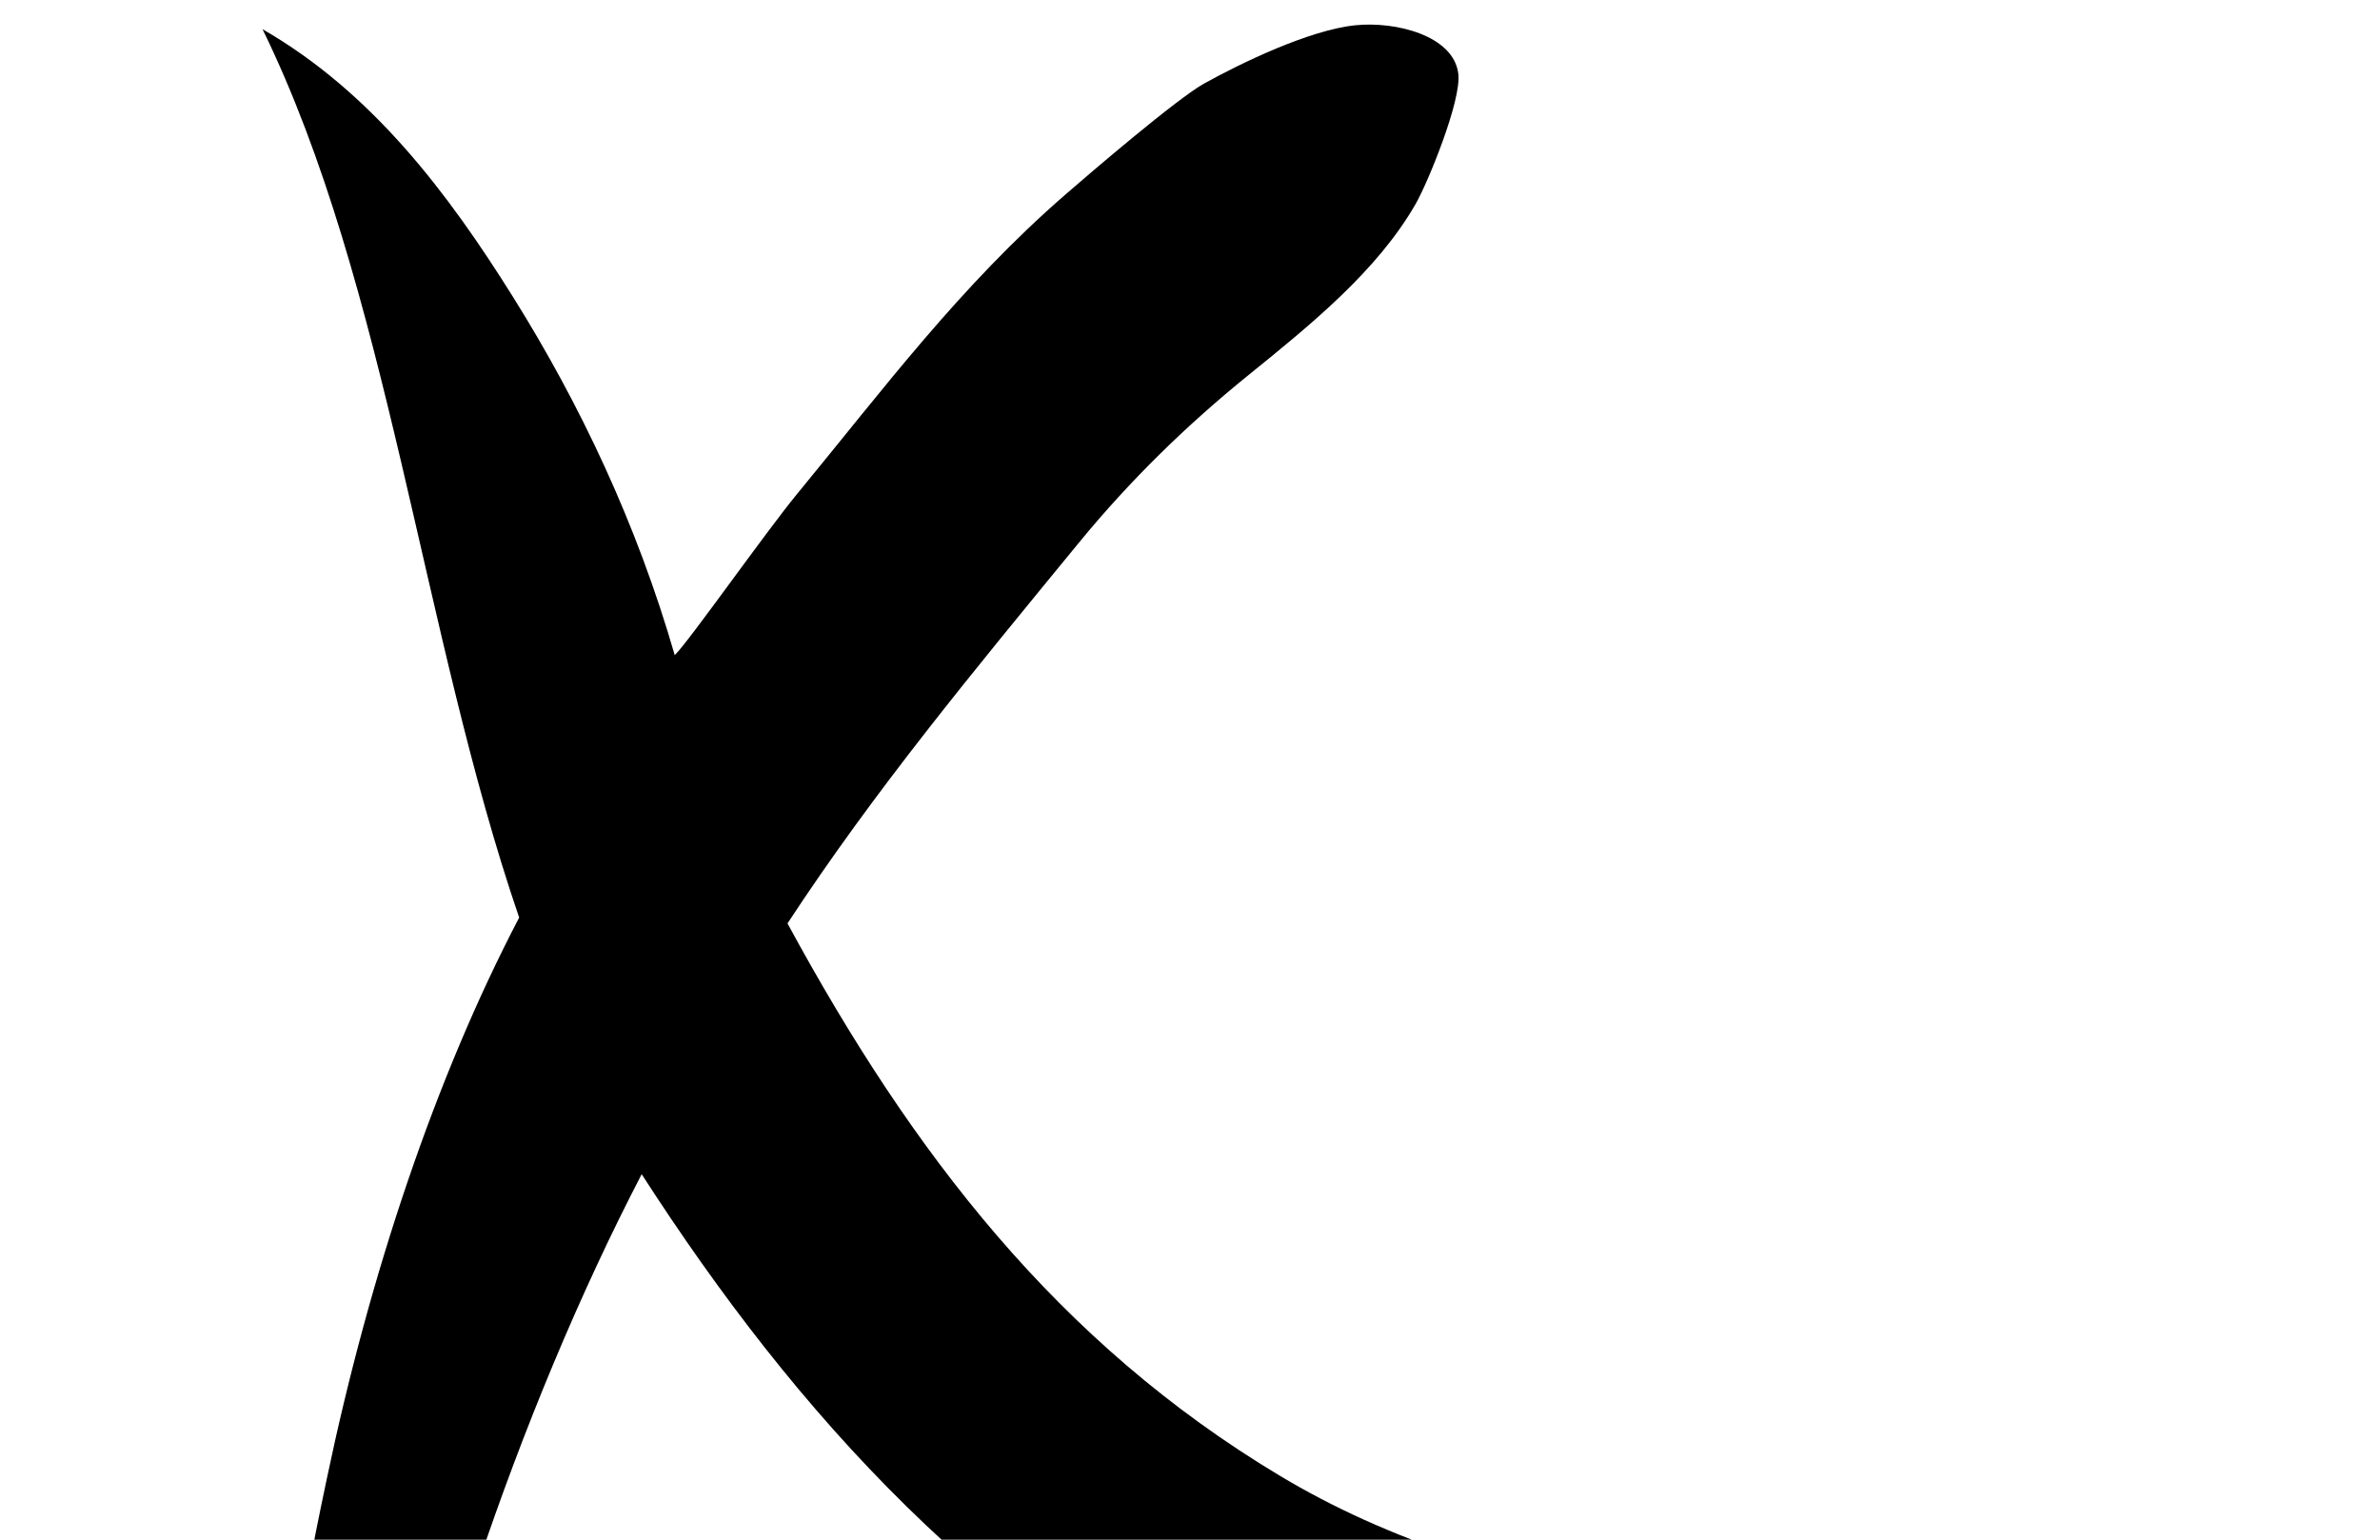 <?xml version="1.0" encoding="utf-8"?>
<!DOCTYPE svg PUBLIC "-//W3C//DTD SVG 1.1//EN" "http://www.w3.org/Graphics/SVG/1.1/DTD/svg11.dtd">
<svg version="1.1" xmlns="http://www.w3.org/2000/svg" xmlns:xlink="http://www.w3.org/1999/xlink" preserveAspectRatio="xMinYMin meet" width="100%" height="100%" viewBox="0 0 1224 792" enable-background="new 0 0 1224 792" xml:space="preserve">
<g id="Layer_1" display="none">
	<path display="inline" fill-rule="evenodd" clip-rule="evenodd" d="M816-97c87.916-2.688,37.294,85.749,13,117
		c-30.264,38.931-96.577,79.788-116,103s-27.335,32.668-41,49c-26.93,35.01-57.494,67.122-84,103
		c-16.653,22.542-34.166,44.127-50,68c-3.897,5.876-17.228,19.424-14,25c11.202,35.223,38.947,68.553,59,97
		c58.998,83.695,129.565,155.93,224,204c26.559,13.52,62.671,26.923,93,34c15.449,3.605,38.232-2.668,50,5
		c21.894,14.268,14.497,65.961,2,85c-33.953,51.726-136.456,26.34-183,4c-85.947-41.252-169.389-100.814-226-172
		c-23.331-29.997-46.669-60.003-70-90c-8.666-13.332-17.334-26.668-26-40c-0.333,0-0.667,0-1,0c-18.332,39.996-36.668,80.004-55,120
		c-21.665,62.994-43.335,126.006-65,189c-12.244,31.37-21.457,80.739-55,90c0-1.666,0-3.334,0-5c11.7-32.594,3.705-84.403-2-118
		c-5.036-29.658,7.337-78.166,13-104c15.908-72.573,32.813-143.122,58-207c8.666-20.665,17.334-41.335,26-62
		c6-11.666,12-23.334,18-35c-3.667-9.666-7.333-19.334-11-29c-7.333-27.331-14.667-54.669-22-82
		c-16.045-62.063-23.672-125.848-42-185c-9.999-32.664-20.001-65.336-30-98c-8.999-20.998-18.001-42.002-27-63
		c76.779,39.103,141.216,144.713,177,226c11.999,31.997,24.001,64.003,36,96c0.667-0.333,1.333-0.667,2-1
		c10.472-36.963,46.599-63.172,68-91c45.154-58.712,91.206-113.961,149-160c19.042-15.169,33.894-35.797,55-49
		C759.742-85.975,794.035-83.943,816-97z"/>
</g>
<g id="Layer_2">
	<path fill-rule="evenodd" clip-rule="evenodd" d="M405,475c64.012,118.065,139.136,215.681,253,284
		c27.768,16.66,57.316,30.021,93,42c11.072,3.717,22.793,9.136,33,11c15.808,2.887,31.178-1.219,45,4
		c21.542,8.133,21.188,50.264,12,74c-26.283,67.896-140.593,38.474-192,14c-141.305-67.271-239.556-176.736-319-300
		c-31.881,61.434-60.74,130.734-85,203c-11.82,35.209-23.604,73.089-36,108c-11.828,33.311-22.438,72.428-55,88
		c5.99-41.384-1.896-86.741-2-128c-0.095-37.508,8.334-77.391,16-114c22.08-105.453,55.84-206.441,99-289
		c-50.08-146.25-67.506-325.168-132-457c56.225,32.41,95.12,83.81,129,138c34.193,54.692,63.43,116.188,83,184
		c6.874-6.477,46.569-63.042,63-83c44.561-54.126,83.771-106.884,138-154c12.407-10.78,57.147-49.181,71.33-57.065
		C637.768,32.686,673.176,15.46,697,13c20.811-2.149,50.657,5.325,53,25c1.636,13.746-15.679,56.016-22,67
		c-19.771,34.351-53.602,61.791-86,88c-31.717,25.657-60.83,54.083-87,86C500.166,345.875,449.848,406.562,405,475z"/>
</g>
</svg>